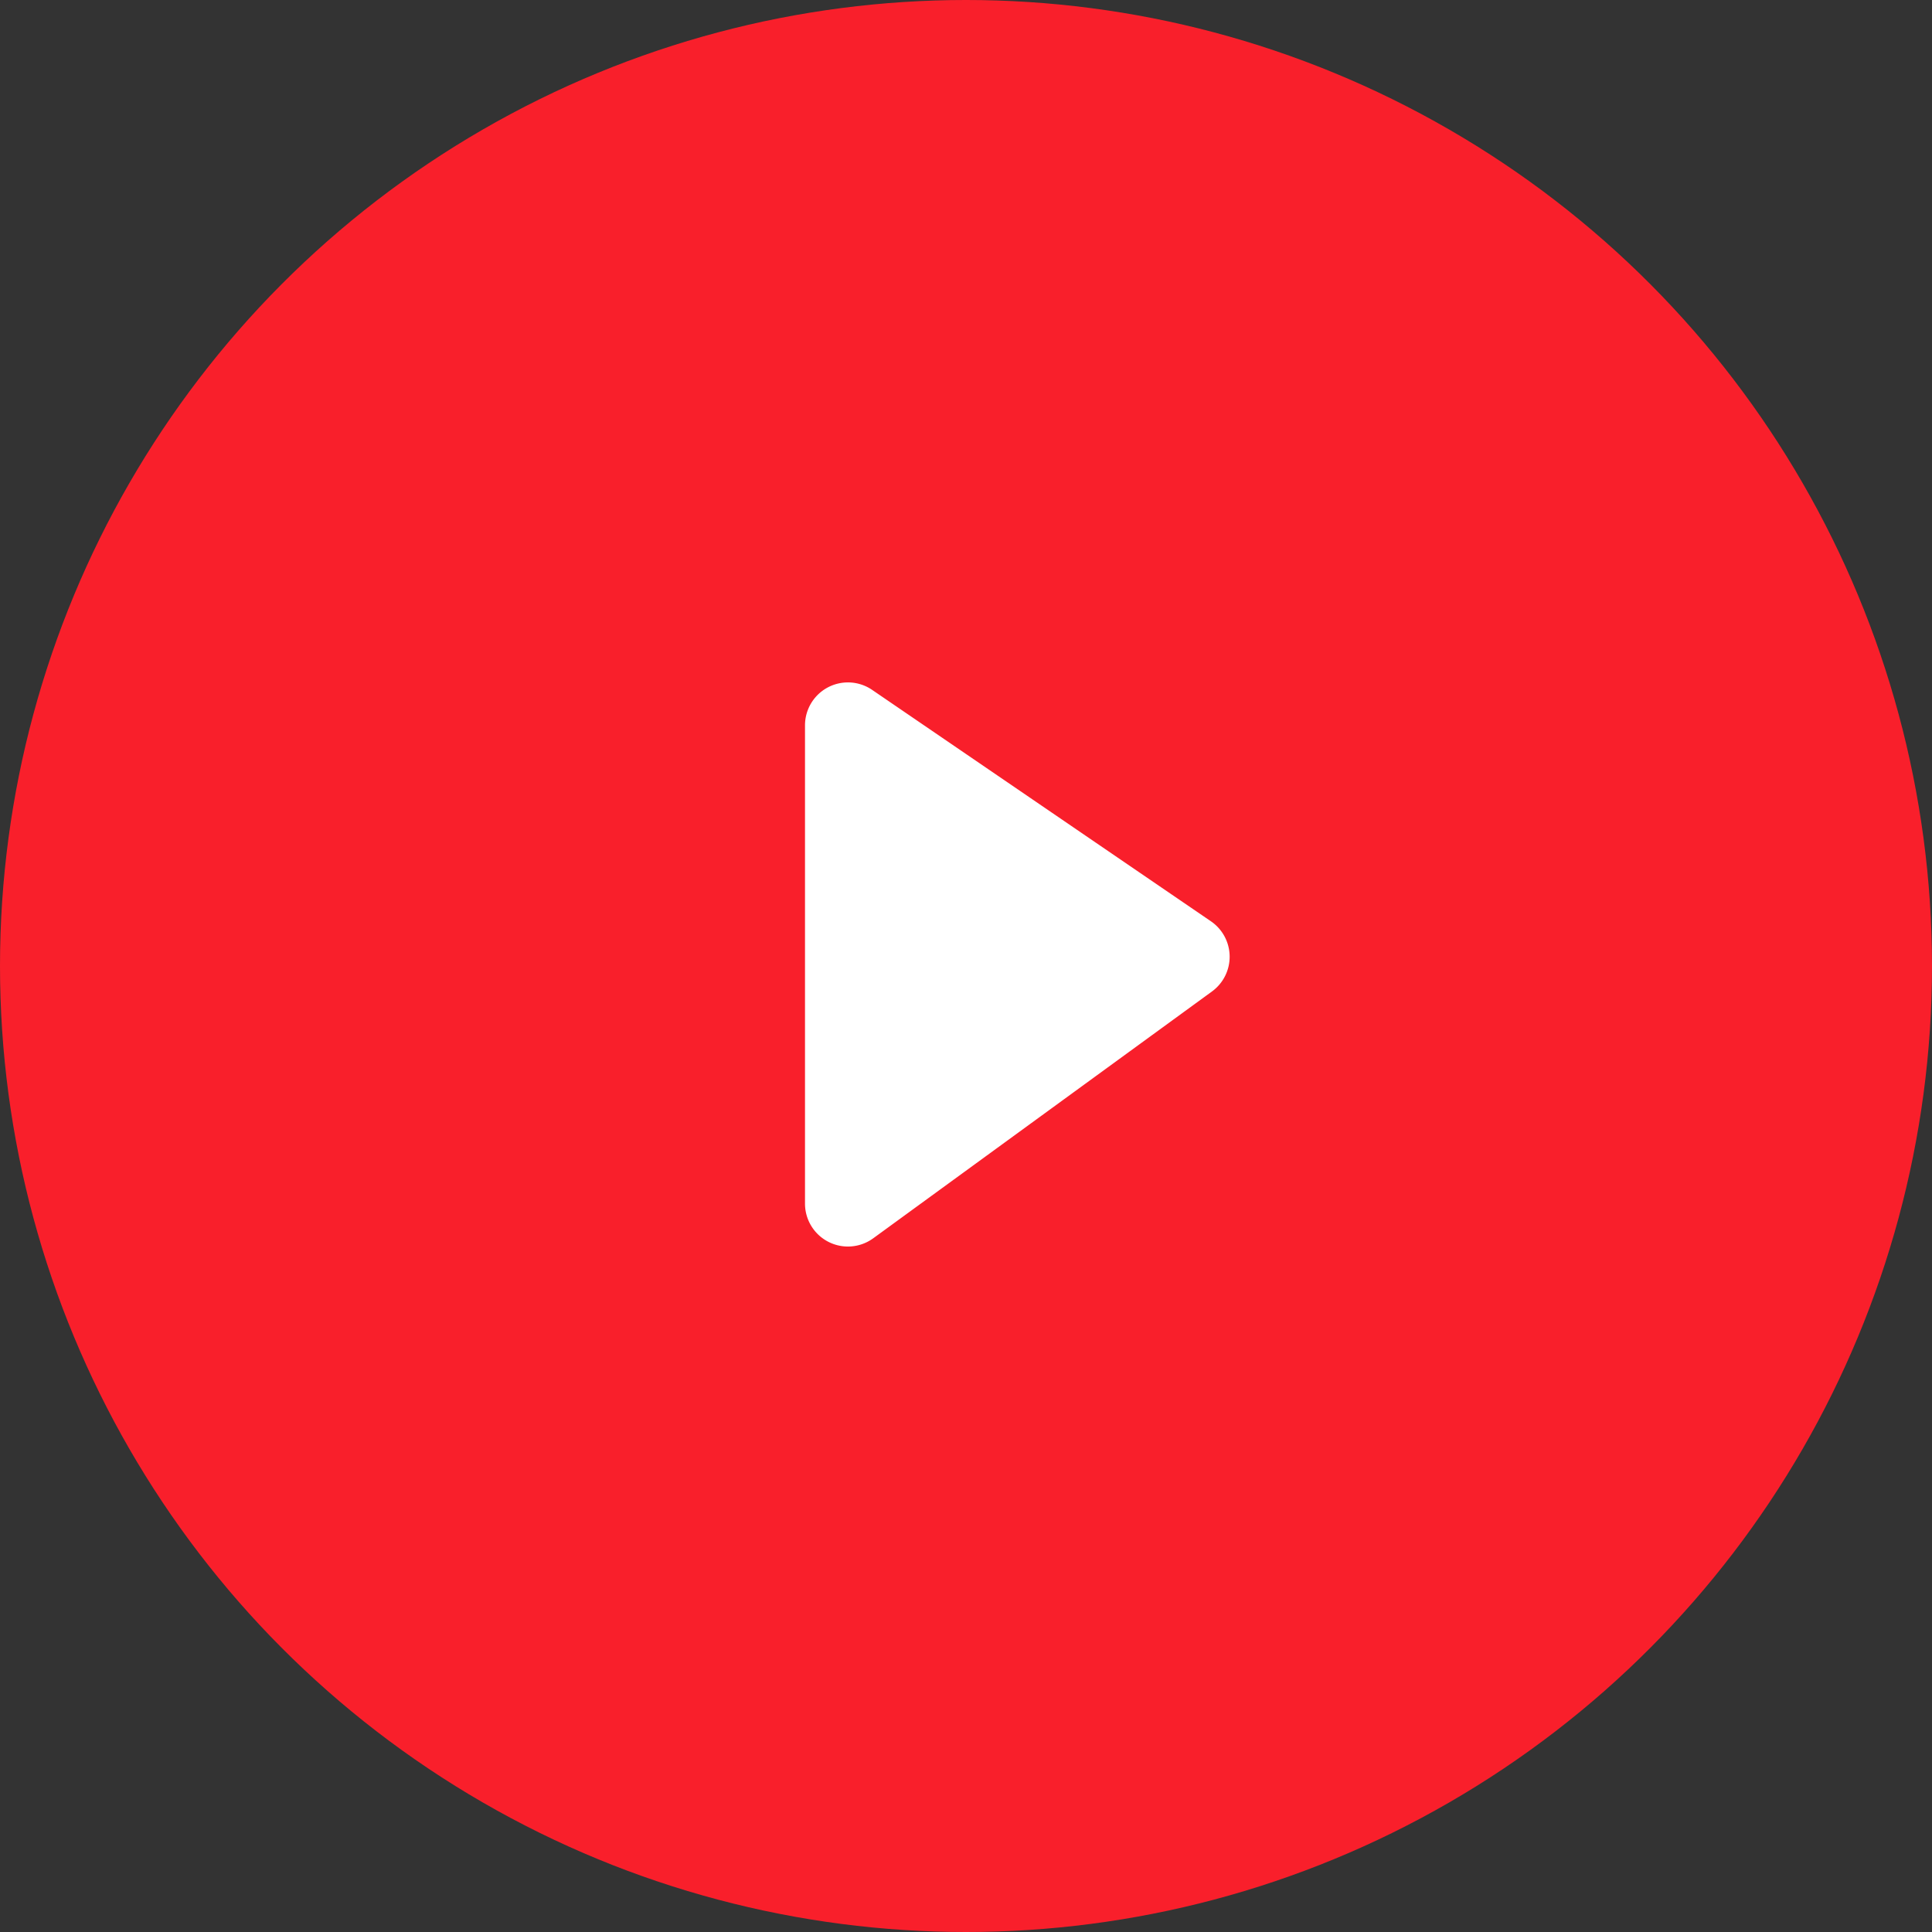 <svg width="36" height="36" fill="none" xmlns="http://www.w3.org/2000/svg"><rect width="100%" height="100%" fill="#333333" stroke="none"/><circle cx="18" cy="18" r="18" fill="#F91F2B"/><path d="M15 22.427v-8.912a.8.8 0 0 1 1.251-.66l6.313 4.312a.8.8 0 0 1 .02 1.307l-6.313 4.6A.8.8 0 0 1 15 22.427z" fill="#fff"/></svg>